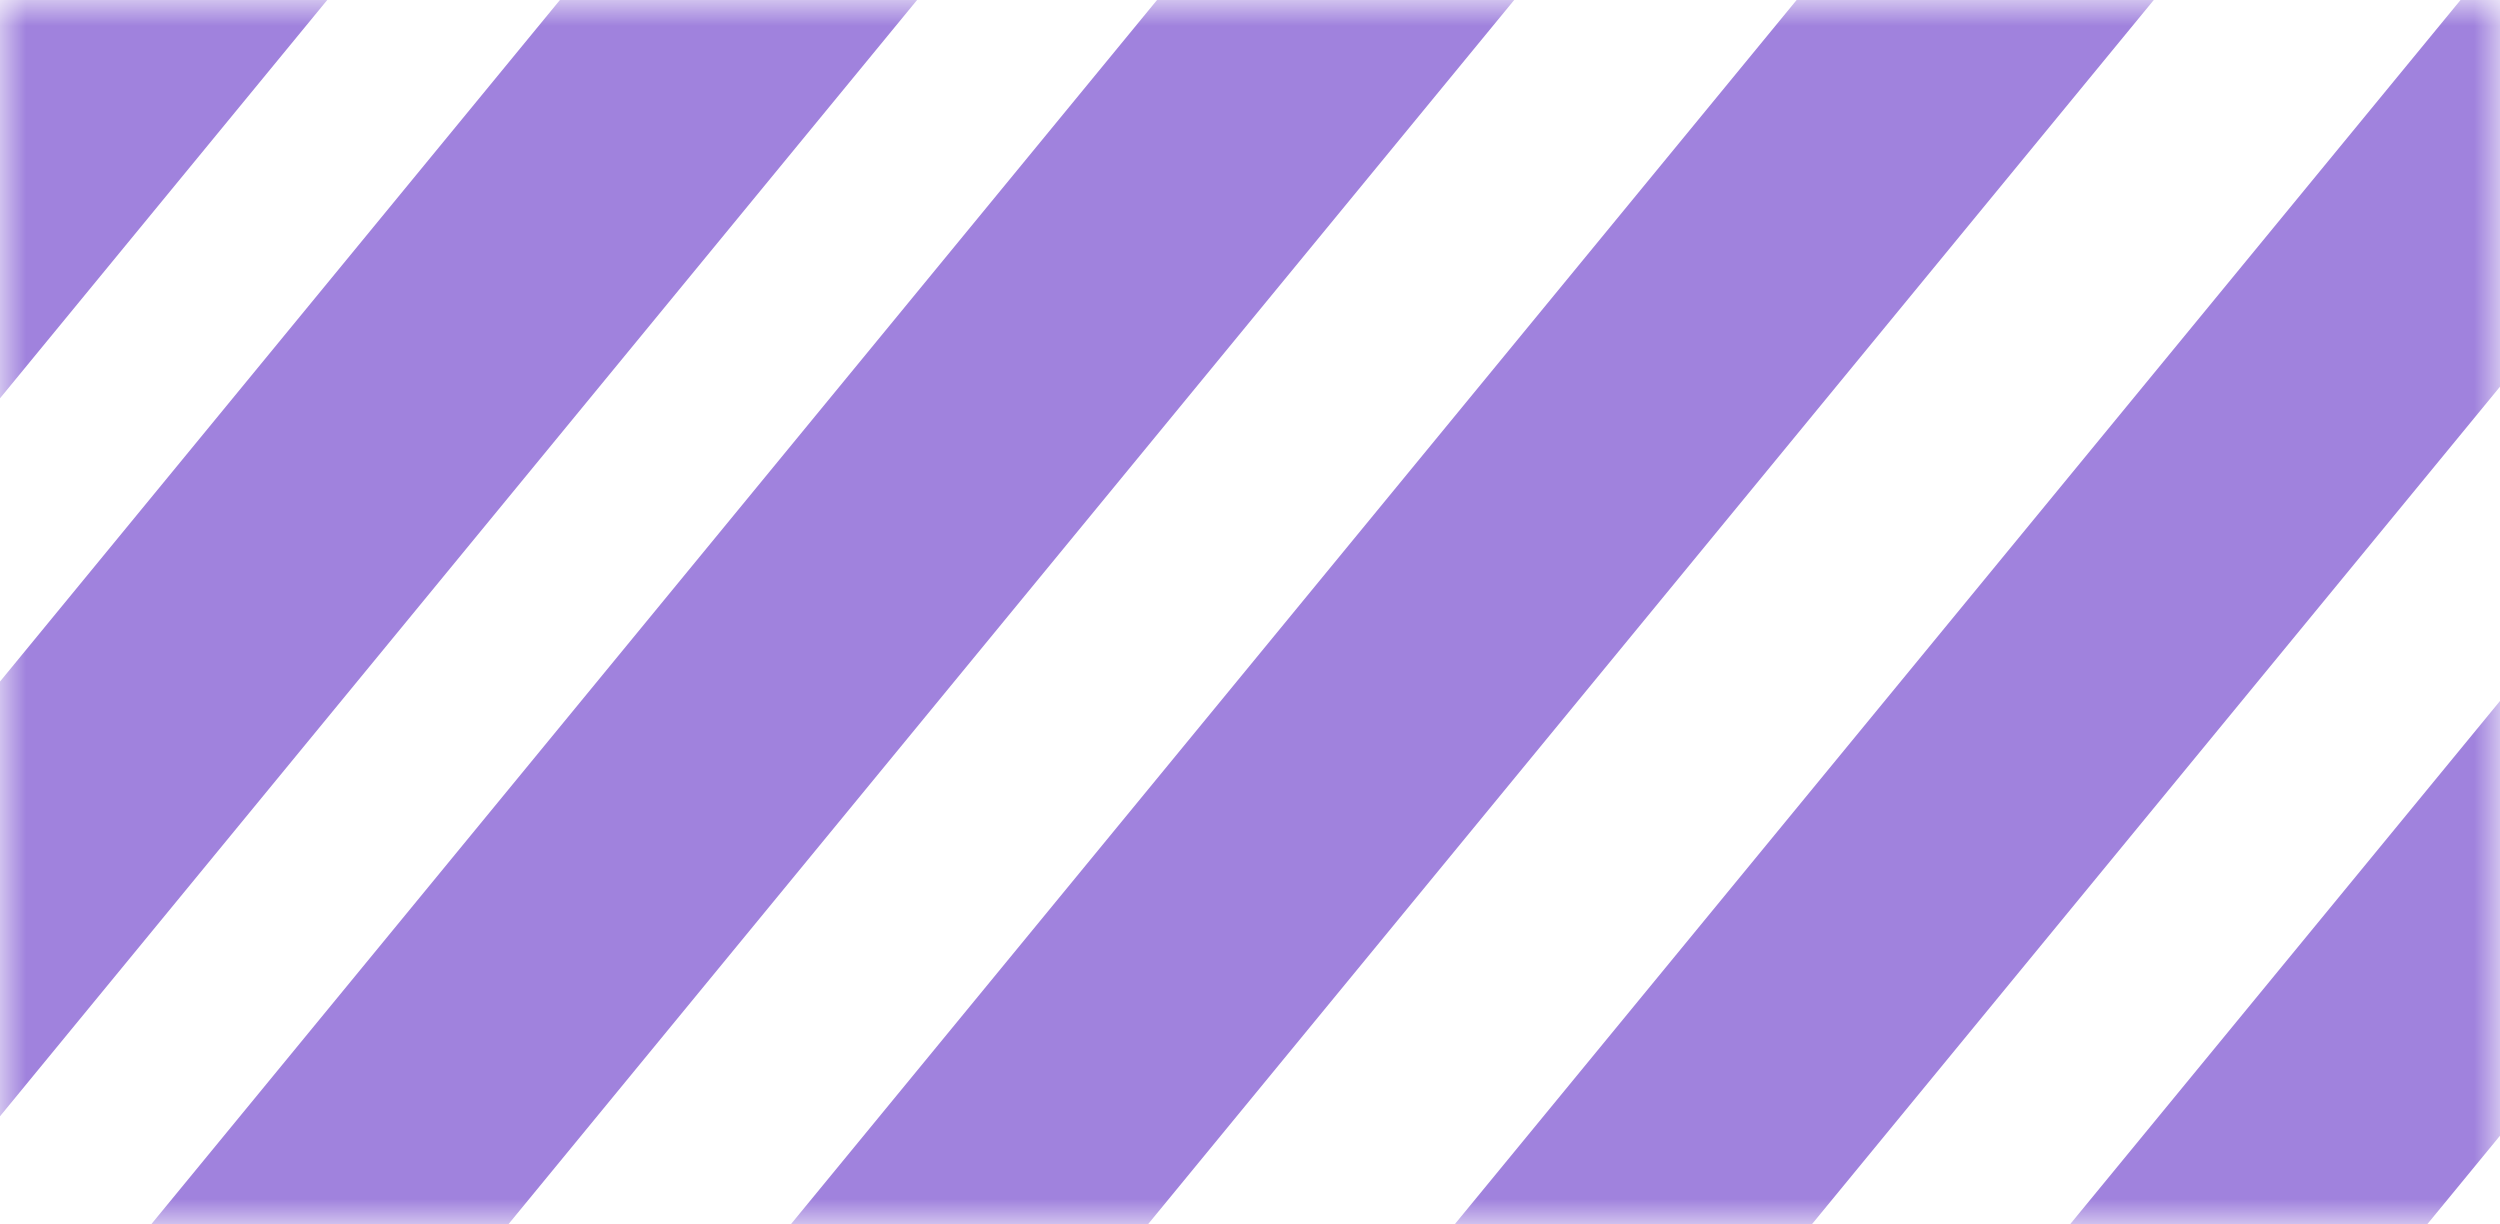 <svg width="49" height="24" viewBox="0 0 49 24" fill="none" xmlns="http://www.w3.org/2000/svg">
<mask id="mask0_1_242" style="mask-type:alpha" maskUnits="userSpaceOnUse" x="0" y="0" width="49" height="24">
<rect y="3.05176e-05" width="49" height="24" fill="#D9D9D9"/>
</mask>
<g mask="url(#mask0_1_242)">
<path d="M24.667 -16.667H31.667L-12.833 37.5H-19.833L24.667 -16.667Z" fill="#A082DD"/>
<path d="M20.5 -25.667H27.5L-17 28.5H-24L20.5 -25.667Z" fill="#A082DD"/>
<path d="M31.167 -10.333H38.167L-6.333 43.833H-13.333L31.167 -10.333Z" fill="#A082DD"/>
<path d="M38.5 -4H45.5L1 50.167H-6L38.5 -4Z" fill="#A082DD"/>
<path d="M48.5 -0.333H55.5L11 53.833H4L48.5 -0.333Z" fill="#A082DD"/>
<path d="M53.167 8.667H60.167L15.667 62.833H8.667L53.167 8.667Z" fill="#A082DD"/>
<path d="M60.333 13H67.333L22.833 67.167H15.833L60.333 13Z" fill="#A082DD"/>
<path d="M67.5 17H74.5L30 71.167H23L67.5 17Z" fill="#A082DD"/>
</g>
</svg>
